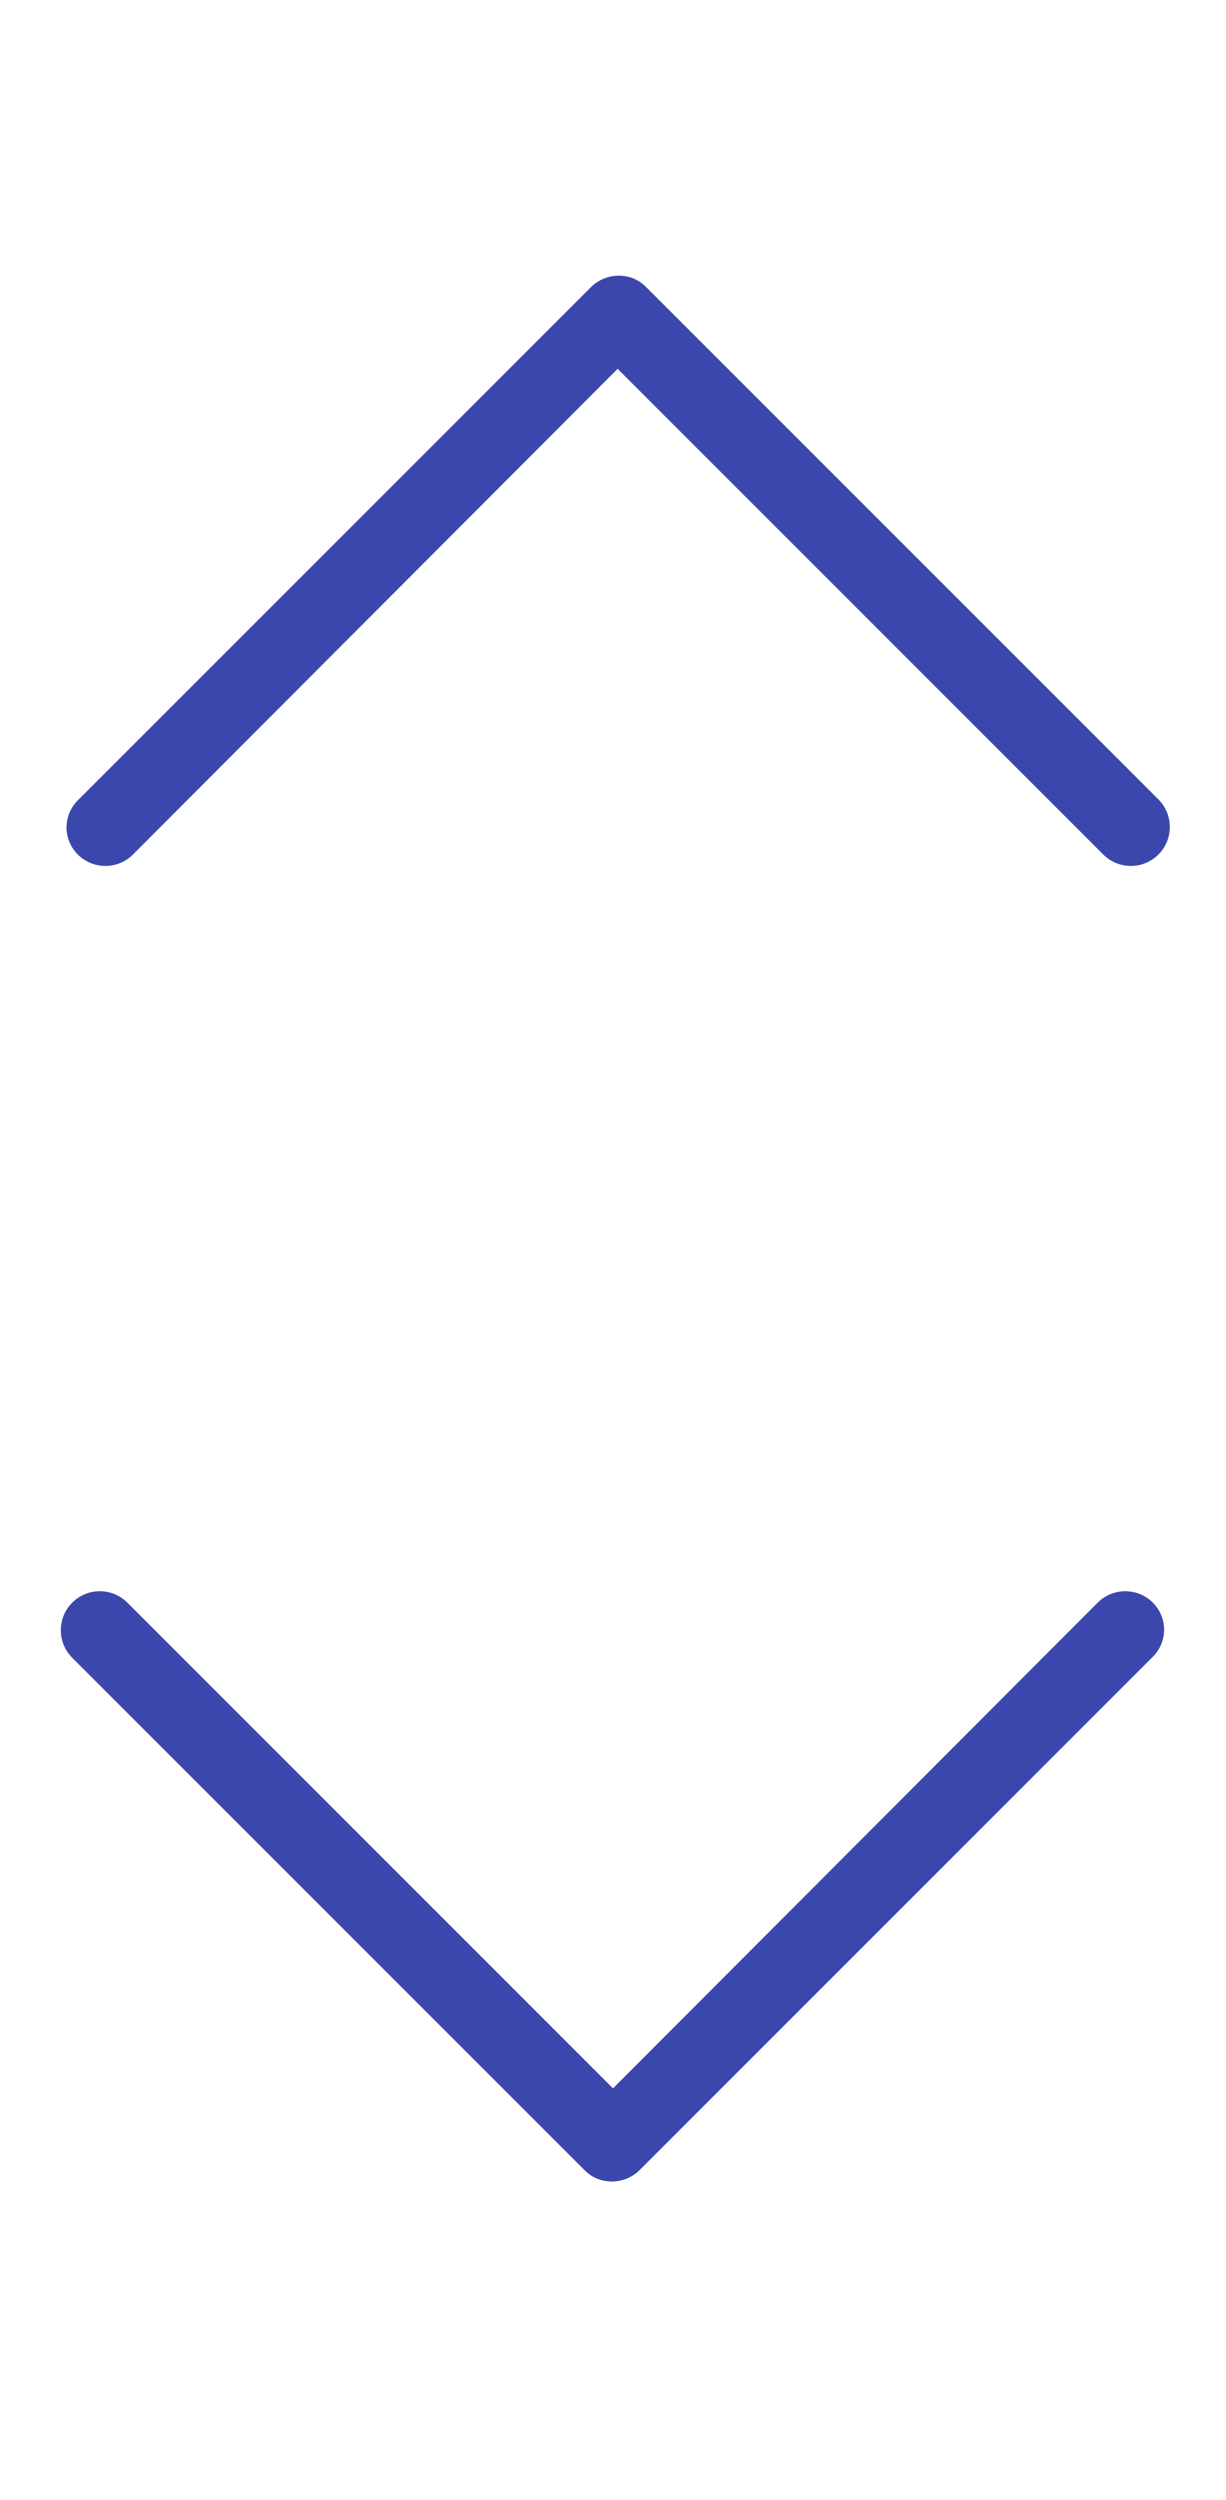 <svg width="129" height="263" viewBox="0 0 129 263" fill="none" xmlns="http://www.w3.org/2000/svg">
<path d="M121.3 168.6C119.7 167 117.1 167 115.5 168.6L64.5 219.7L13.4 168.6C11.8 167 9.2 167 7.6 168.6C6 170.2 6 172.8 7.6 174.4L61.5 228.3C62.3 229.1 63.3 229.5 64.4 229.5C65.4 229.5 66.5 229.1 67.3 228.3L121.2 174.4C122.9 172.8 122.9 170.2 121.3 168.6Z" fill="#3C47AE"/>
<path d="M8.188 89.9C9.788 91.5 12.388 91.5 13.988 89.9L64.988 38.8L116.088 89.9C117.688 91.5 120.288 91.5 121.888 89.9C123.488 88.3 123.488 85.7 121.888 84.1L67.988 30.2C67.188 29.4 66.188 29 65.088 29C64.088 29 62.988 29.4 62.188 30.2L8.288 84.1C6.588 85.7 6.588 88.3 8.188 89.9Z" fill="#3C47AE"/>
</svg>
